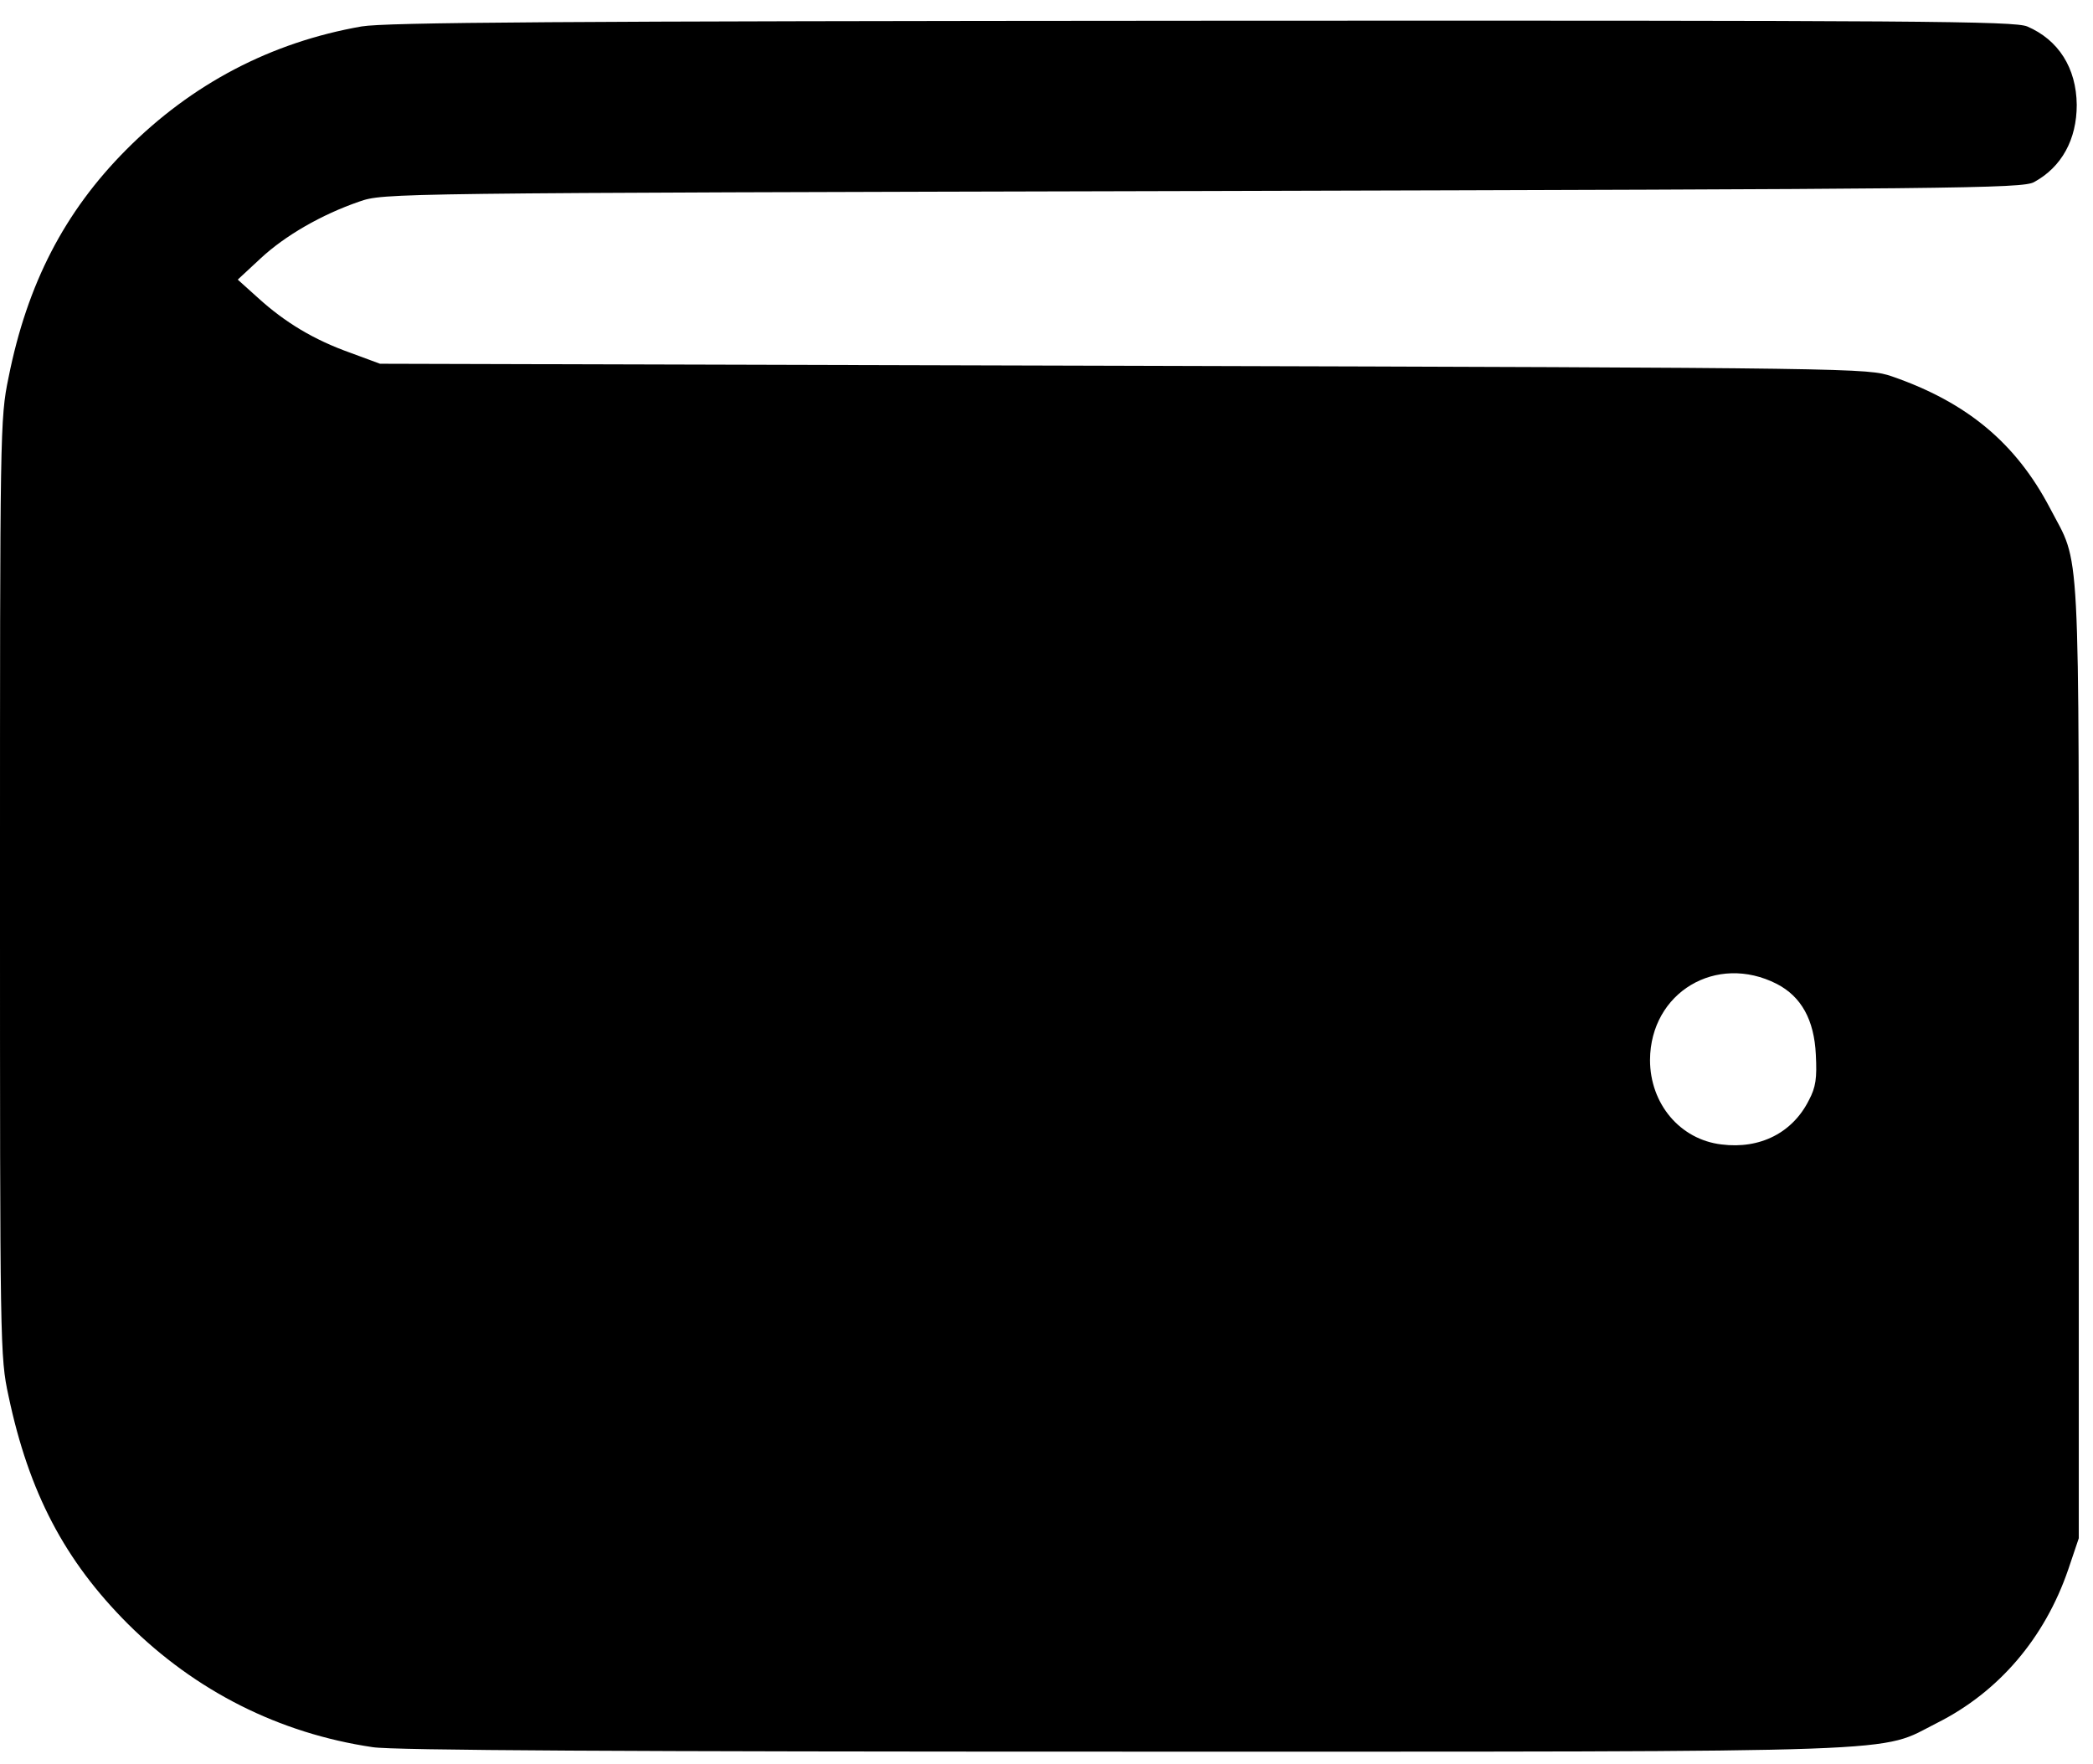 <?xml version="1.0" standalone="no"?>
<!DOCTYPE svg PUBLIC "-//W3C//DTD SVG 20010904//EN"
 "http://www.w3.org/TR/2001/REC-SVG-20010904/DTD/svg10.dtd">
<svg version="1.0" xmlns="http://www.w3.org/2000/svg"
 width="515pt" height="434pt" viewBox="0 0 515 434"
 preserveAspectRatio="xMidYMid meet">

<g transform="translate(0,434) scale(0.1,-0.1)"
fill="#000000" stroke="none">
<path d="M890 4275 c-223 -39 -418 -141 -580 -304 -151 -152 -243 -329 -289
-560 -21 -101 -21 -130 -21 -1255 0 -1132 0 -1154 21 -1251 50 -237 138 -405
294 -561 166 -165 372 -269 602 -303 49 -8 632 -11 1850 -11 1981 0 1851 -4
2000 71 151 76 264 208 322 377 l26 77 0 1175 c0 1314 5 1214 -71 1360 -84
160 -204 260 -389 324 -60 20 -72 21 -1890 26 l-1830 5 -73 27 c-90 32 -161
75 -227 135 l-50 45 56 52 c60 56 150 108 243 140 61 21 63 21 2076 26 1850 5
2017 6 2045 22 68 37 105 105 105 190 -1 91 -45 160 -122 193 -33 13 -253 15
-2030 14 -1592 -1 -2008 -4 -2068 -14z m3482 -2356 c60 -31 92 -88 96 -174 3
-58 0 -80 -17 -112 -40 -80 -120 -121 -215 -109 -102 12 -176 100 -176 208 1
166 163 263 312 187z"/>
</g>
</svg>
